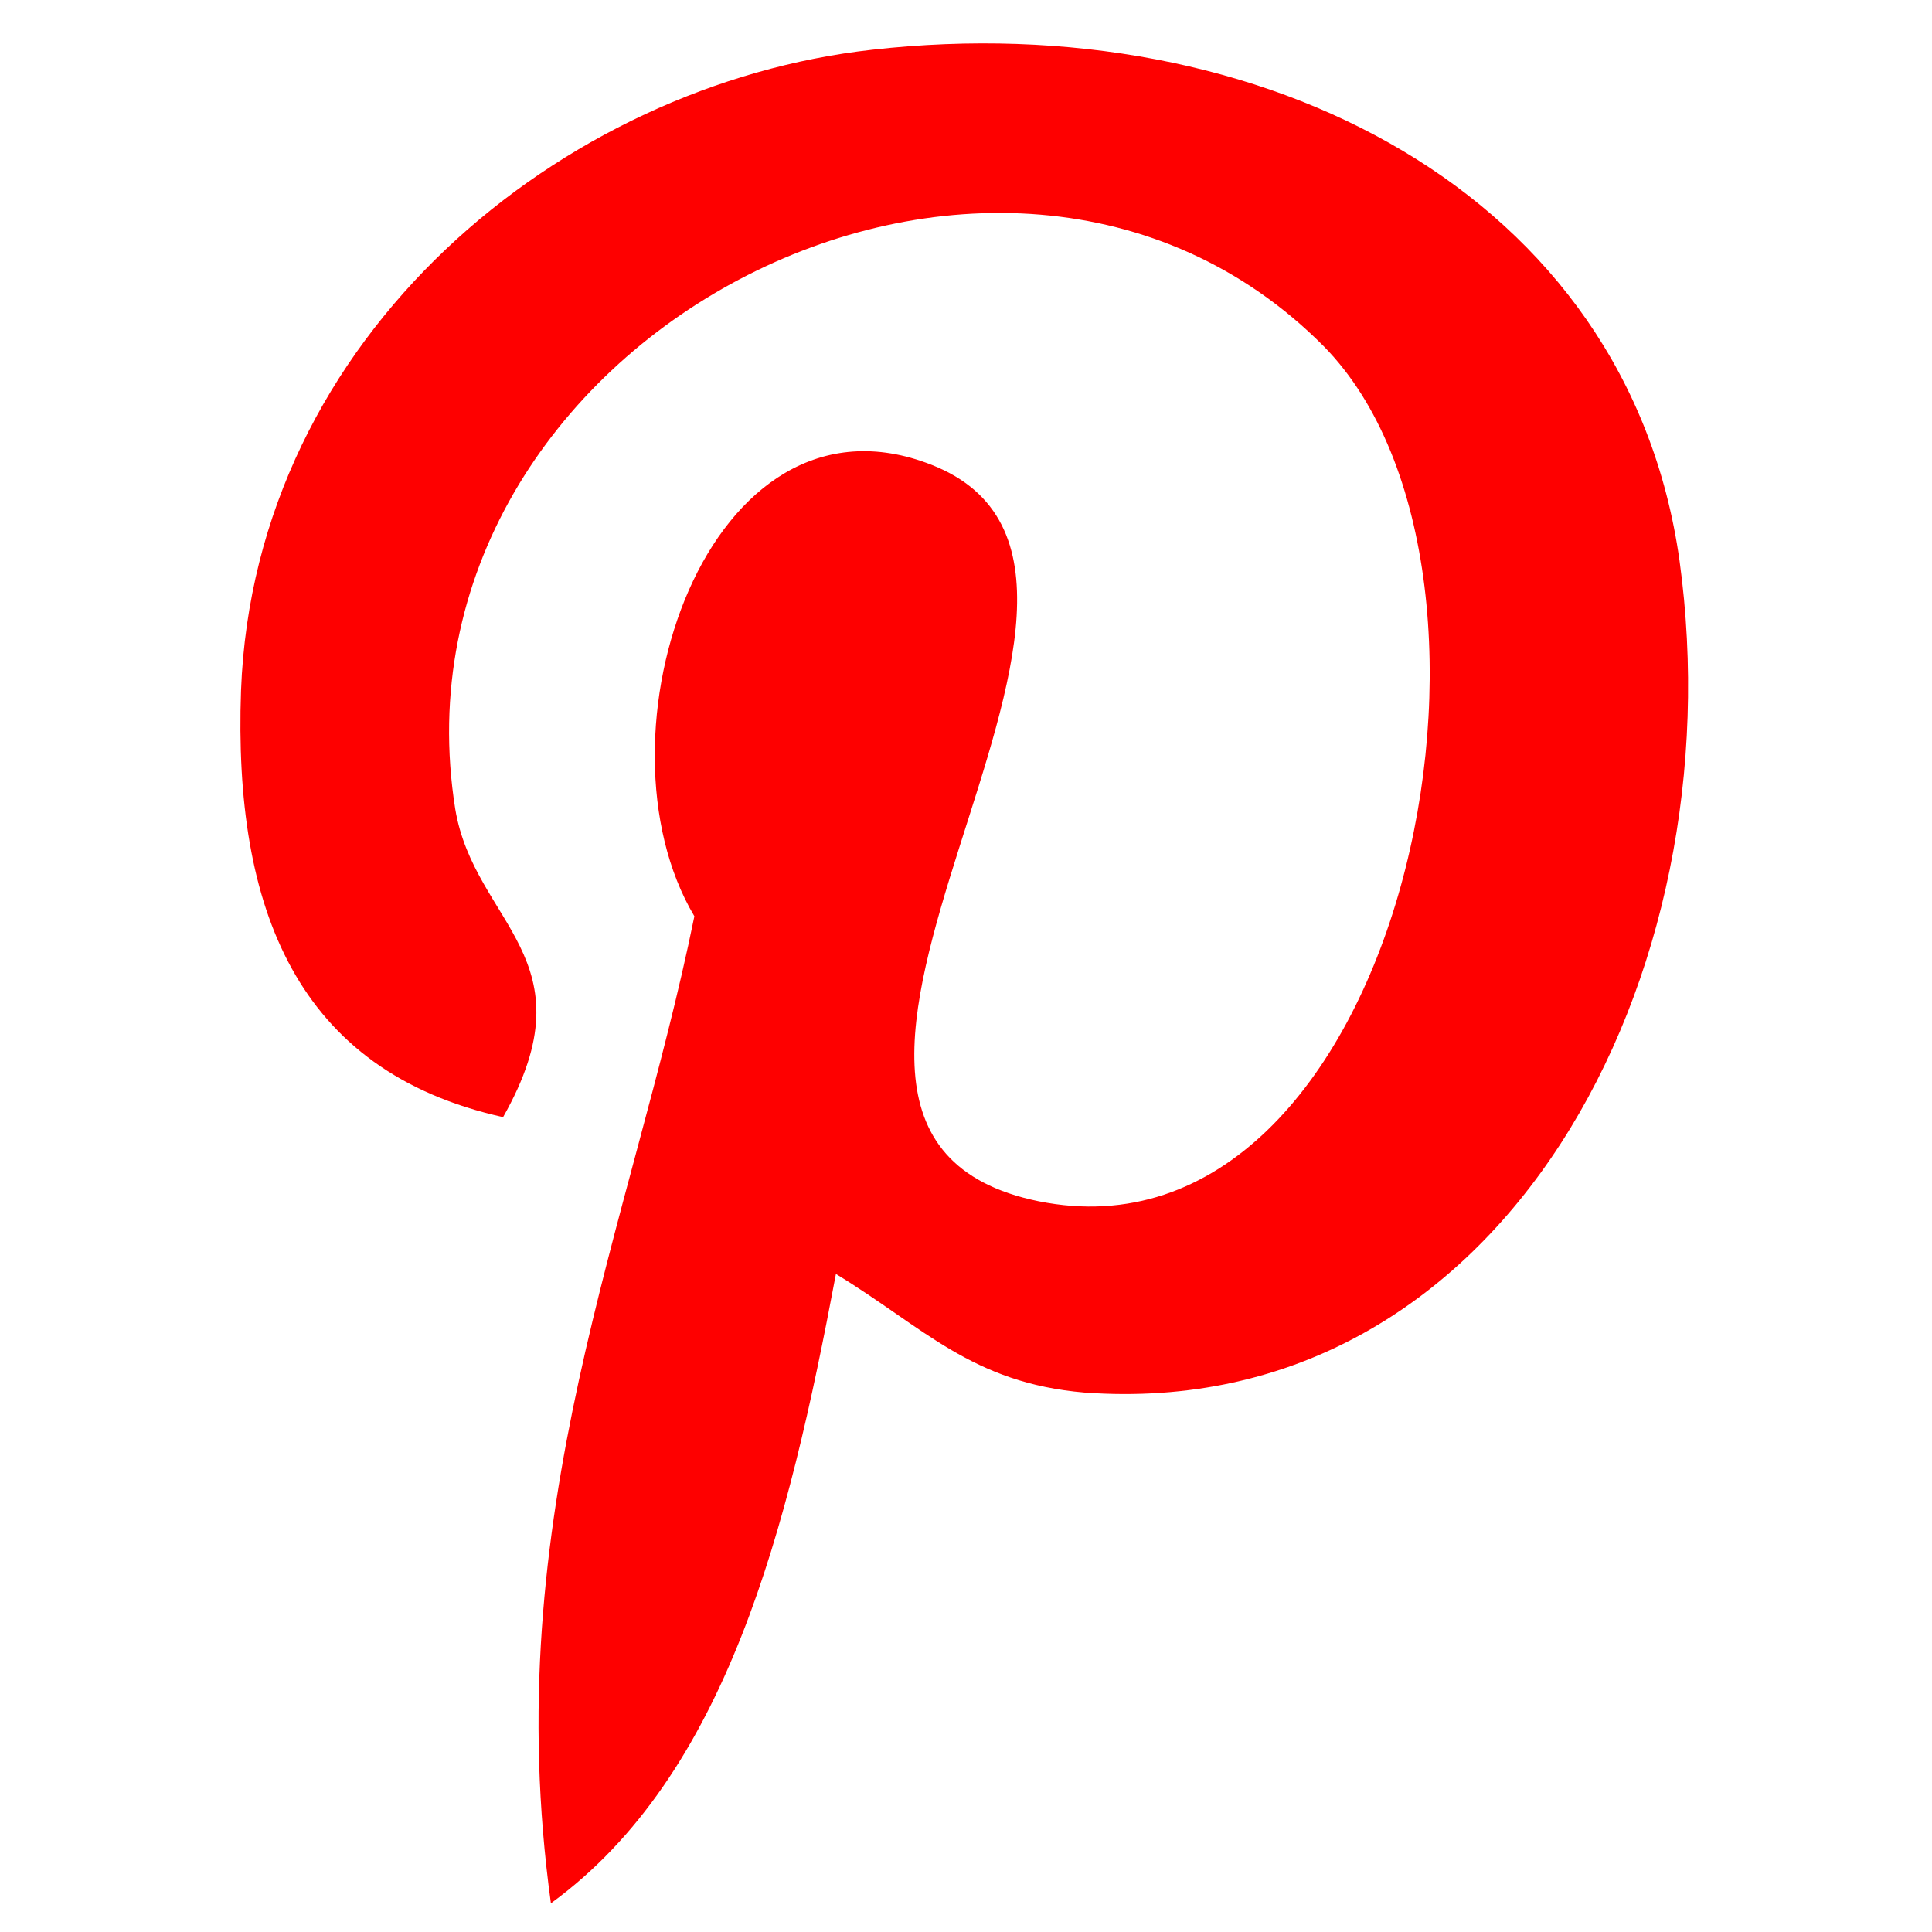 <?xml version="1.0" encoding="utf-8"?>
<!-- Generator: Adobe Illustrator 28.0.0, SVG Export Plug-In . SVG Version: 6.00 Build 0)  -->
<svg version="1.1" id="Graphic_Elements" xmlns="http://www.w3.org/2000/svg" xmlns:xlink="http://www.w3.org/1999/xlink" x="0px"
	 y="0px" viewBox="0 0 101 101" style="enable-background:new 0 0 101 101;" xml:space="preserve">
<style type="text/css">
	.st0{fill-rule:evenodd;clip-rule:evenodd;fill:#FE0000;}
	.st1{fill:#B5B4B4;}
	.st2{fill:#FE0000;}
</style>
<g>
	<g>
		<path class="st2" d="M56.7,72.8c-5.9-0.5-8.4-3.4-13-6.2C41.2,79.9,38,92.8,28.8,99.5C26,79.2,33,64.1,36.3,47.9
			c-5.6-9.4,0.7-28.2,12.4-23.6c14.5,5.7-12.5,34.8,5.6,38.5C73.2,66.6,80.9,30,69.2,18.1C52.2,1,19.9,17.8,23.8,42.3
			c1,6,7.2,7.8,2.5,16.1c-10.8-2.4-14.1-10.9-13.7-22.3C13.3,17.5,29.4,4.4,45.6,2.6C66,0.3,85.1,10.1,87.8,29.3
			C90.8,51,78.6,74.4,56.7,72.8L56.7,72.8z"/>
	</g>
</g>
</svg>

